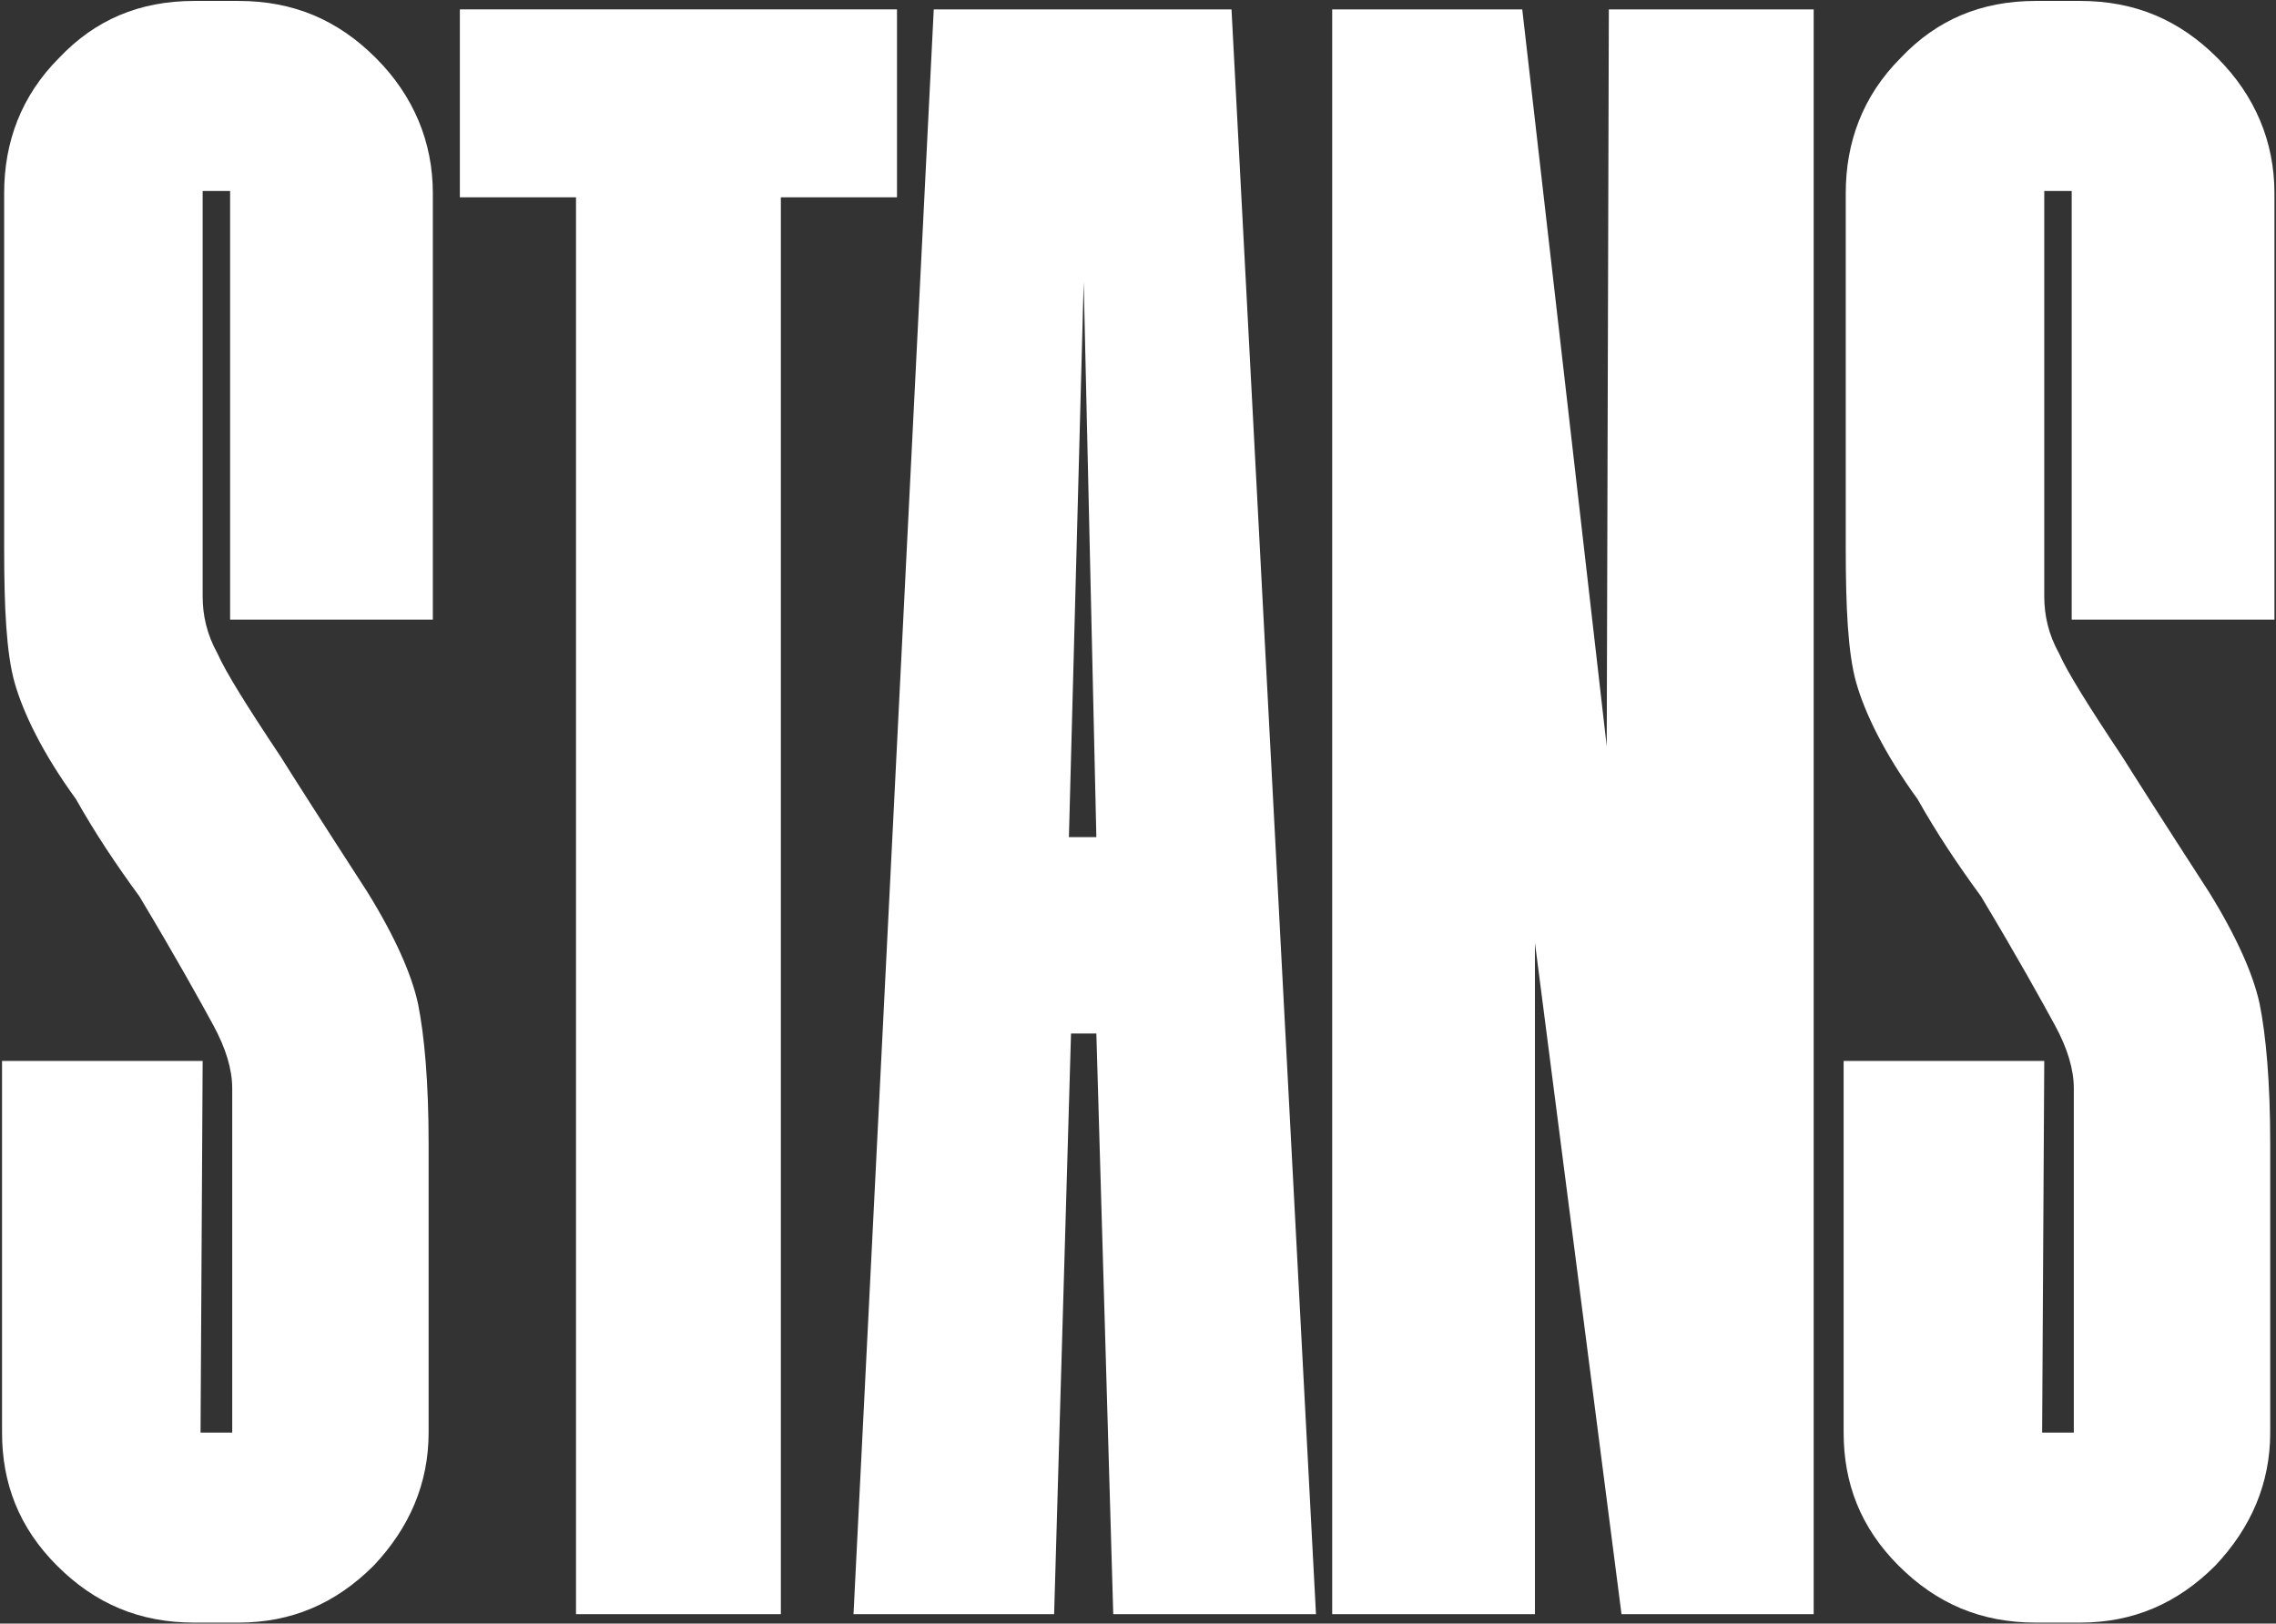 <svg width="970" height="692" viewBox="0 0 970 692" fill="none" xmlns="http://www.w3.org/2000/svg">
<rect x="0" y="0" width="970" height="692" fill="#333333" stroke="none"/>
<path d="M160.17 24.7C143.97 8.5 125.07 0.4 101.67 0.4H82.77C59.37 0.4 40.47 8.5 25.17 24.7C8.97 40.9 1.77 60.7 1.77 82.3V233.5C1.77 258.7 2.67 278.5 6.27 291.1C9.87 303.7 17.97 320.8 32.37 340.6C40.47 355 49.47 368.5 59.37 382C75.57 409 85.47 427 90.87 436.9C96.27 446.8 98.97 455.8 98.97 463.9V610.6H85.47L86.37 452.2H0.87V610.6C0.87 632.2 8.07 651.1 24.27 667.3C40.47 683.5 59.37 691.6 82.77 691.6H101.67C124.17 691.6 143.07 683.5 159.27 667.3C174.57 651.1 182.67 632.2 182.67 610.6V487.3C182.67 461.2 180.87 441.4 178.17 427.9C175.47 415.3 168.27 399.1 156.57 380.2C136.77 349.6 124.17 329.8 119.67 322.6C105.27 301 96.27 286.6 92.67 278.5C88.17 270.4 86.37 262.3 86.37 254.2V81.4H98.07V264.1H184.47V82.3C184.47 60.7 176.37 40.9 160.17 24.7Z" fill="white"/>
<path d="M382.288 84.1V4H195.987V84.1H245.487V688H332.788V84.1H382.288Z" fill="white"/>
<path d="M560.853 688L524.853 4H397.953L363.753 688H449.253L456.453 440.5H467.253L474.453 688H560.853ZM461.853 120.1L467.253 356.8H455.553L461.853 120.1Z" fill="white"/>
<path d="M772.965 688V4H685.665L684.765 318.1L648.765 4H567.765V688H654.165V401.8L691.065 688H772.965Z" fill="white"/>
<path d="M945.034 24.7C928.834 8.5 909.934 0.4 886.534 0.4H867.634C844.234 0.4 825.334 8.5 810.034 24.7C793.834 40.9 786.634 60.7 786.634 82.3V233.5C786.634 258.7 787.534 278.5 791.134 291.1C794.734 303.7 802.834 320.8 817.234 340.6C825.334 355 834.334 368.5 844.234 382C860.434 409 870.334 427 875.734 436.9C881.134 446.8 883.834 455.8 883.834 463.9V610.6H870.334L871.234 452.2H785.734V610.6C785.734 632.2 792.934 651.1 809.134 667.3C825.334 683.5 844.234 691.6 867.634 691.6H886.534C909.034 691.6 927.934 683.5 944.134 667.3C959.434 651.1 967.534 632.2 967.534 610.6V487.3C967.534 461.2 965.734 441.4 963.034 427.9C960.334 415.3 953.134 399.1 941.434 380.2C921.634 349.6 909.034 329.8 904.534 322.6C890.134 301 881.134 286.6 877.534 278.5C873.034 270.4 871.234 262.3 871.234 254.2V81.4H882.934V264.1H969.334V82.3C969.334 60.7 961.234 40.9 945.034 24.7Z" fill="white"/>
</svg>
